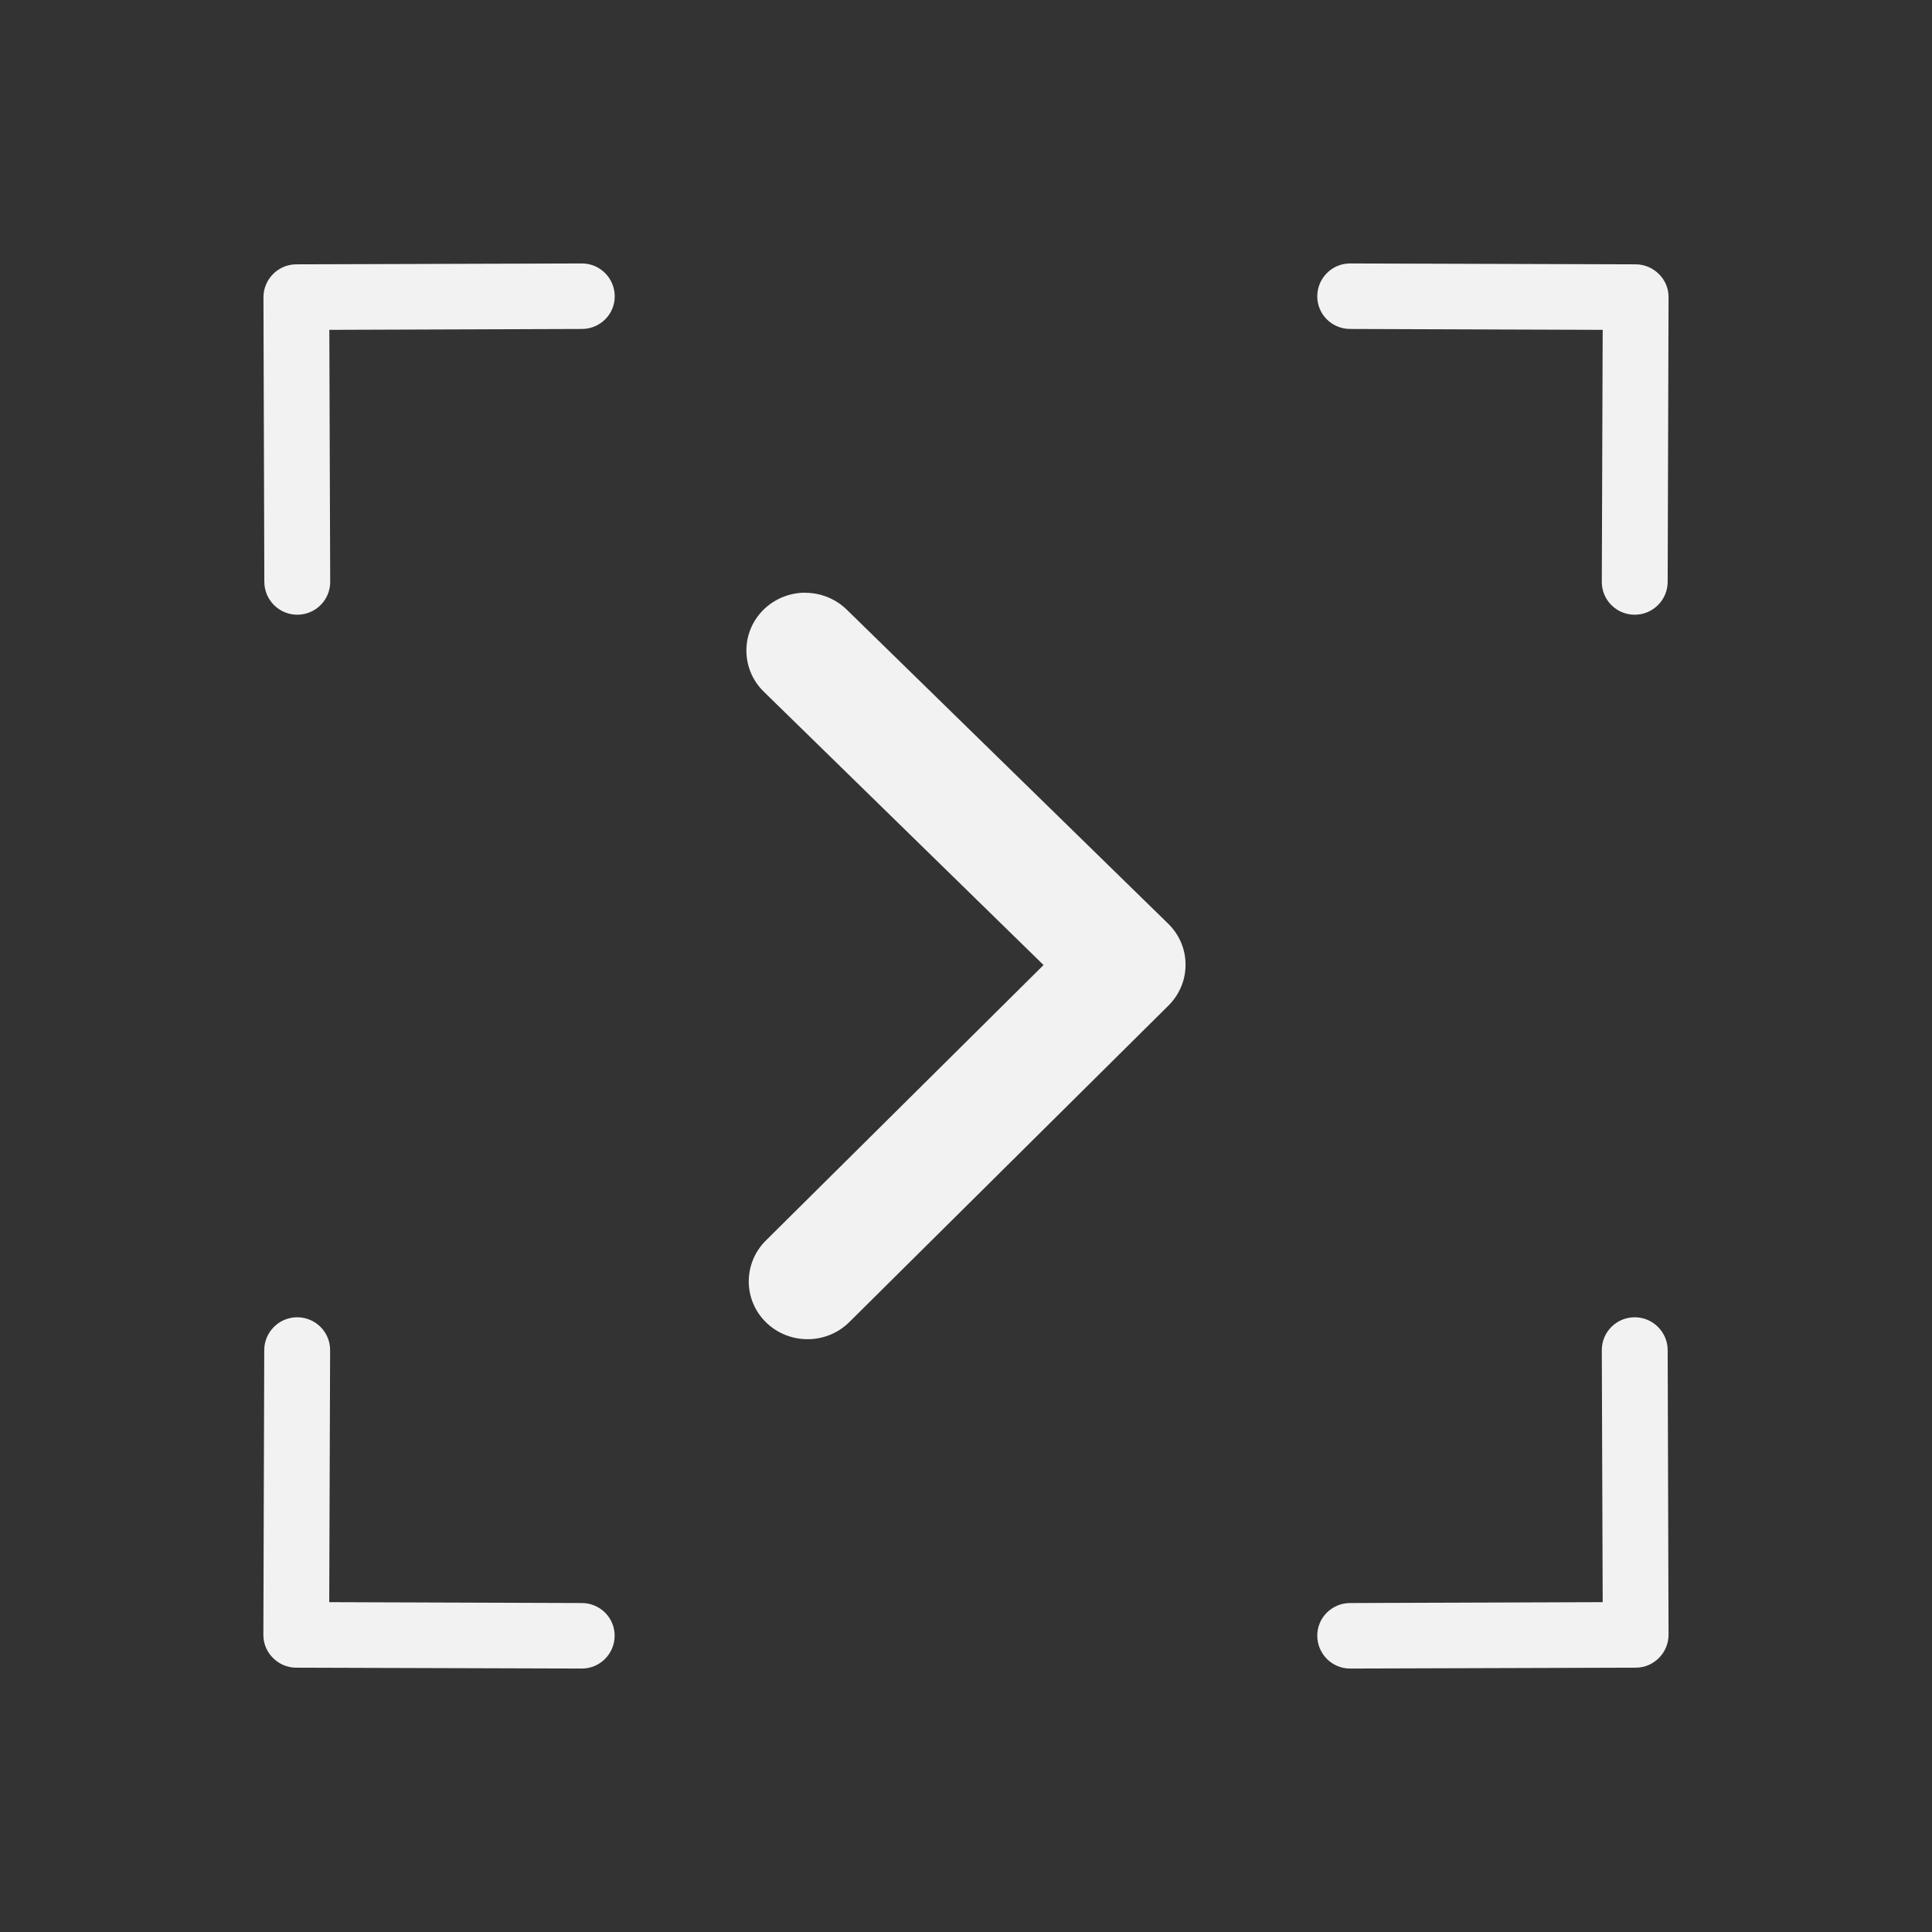 <svg xmlns="http://www.w3.org/2000/svg" viewBox="0 0 22 22"><rect x="0" y="0" width="22" height="22" fill="#333333" stroke="none"/><defs id="defs3051"><style id="current-color-scheme" type="text/css">.ColorScheme-Text{color:#f2f2f2}</style></defs><path fill="currentColor" fill-opacity="1" stroke="none" d="m15.375 3 3.252.01c.103 0.0.196.044.264.111.068.068.11.161.109.264l-.01 3.242c-.001.206-.17.374-.377.373-.207-.001-.374-.169-.373-.375l.01-2.869-2.877-.01c-.207-.001-.374-.167-.373-.373.001-.206.168-.374.375-.373zm-8.75 0c .207-.001.374.167.375.373.001.206-.166.372-.373.373l-2.877.01.01 2.869c.001.206-.166.374-.373.375-.207.001-.376-.167-.377-.373l-.01-3.242c-0-.103.042-.196.109-.264.068-.068.16-.111.264-.111zm2.543 3.75c.171-0.0.342.064.473.191l3.662 3.578c.131.128.197.296.197.465.001.169-.065.338-.195.467l-3.635 3.605c-.26.258-.685.258-.947.002-.262-.256-.262-.674-.002-.932l3.162-3.137-3.186-3.113c-.262-.256-.264-.674-.004-.932.13-.128.302-.194.473-.195h.002zm9.445 8.25c.207-.001.376.167.377.373l.01 3.242c0.0.103-.042.196-.109.264-.068.068-.16.111-.264.111l-3.252.01c-.207.001-.374-.167-.375-.373-.001-.206.166-.372.373-.373l2.877-.01-.01-2.869c-.001-.206.166-.374.373-.375zm-15.227 0c .207.001.374.169.373.375l-.01 2.869 2.877.01c.207.001.374.167.373.373-.001.206-.168.374-.375.373l-3.252-.01c-.103-0-.196-.043-.264-.111-.068-.068-.11-.161-.109-.264l.01-3.242c.001-.206.17-.374.377-.373z" class="ColorScheme-Text"/></svg>